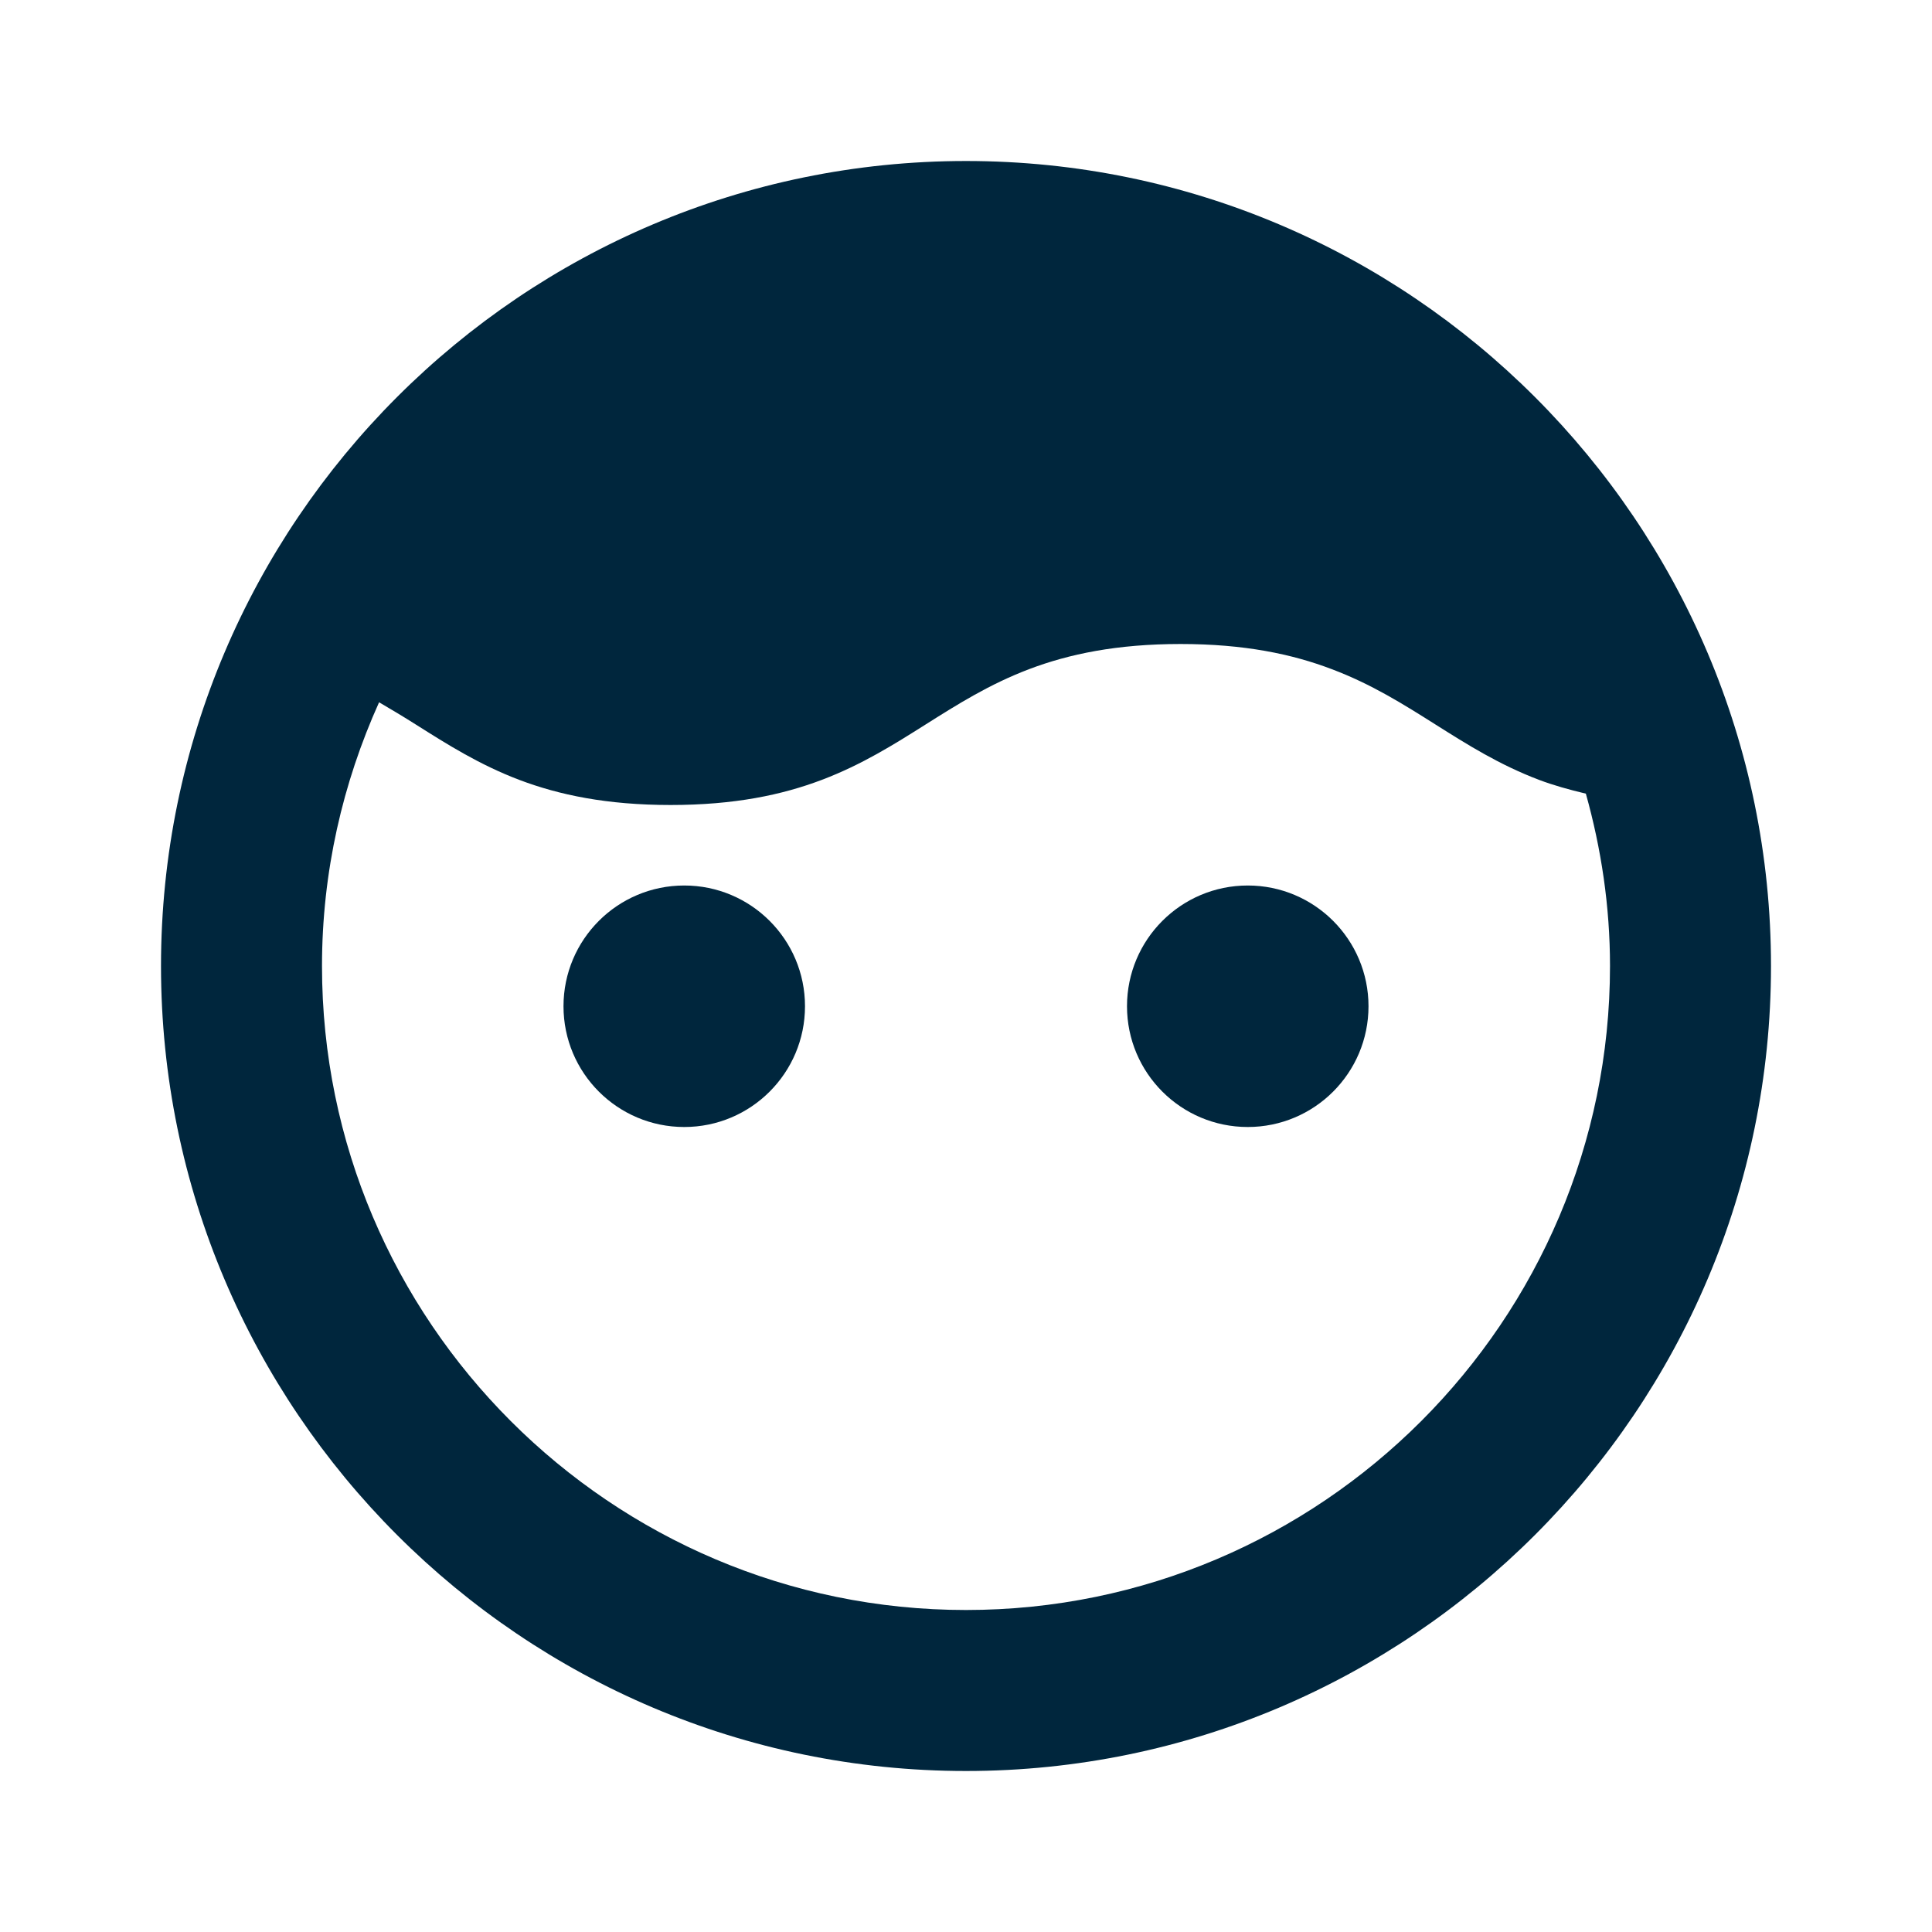 <svg width="200" height="200" viewBox="0 0 200 200" fill="none" xmlns="http://www.w3.org/2000/svg">
<path d="M100 16.667C54.05 16.667 16.667 54.05 16.667 100C16.667 145.95 54.05 183.333 100 183.333C145.95 183.333 183.333 145.95 183.333 100C183.333 54.05 145.95 16.667 100 16.667ZM100 166.667C63.242 166.667 33.333 136.758 33.333 100C33.333 90.267 35.483 81.042 39.242 72.7C40.525 73.45 41.808 74.217 43.042 75C46.342 77.083 49.633 79.167 53.758 80.733C57.875 82.292 62.825 83.333 69.417 83.333C76.017 83.333 80.967 82.292 85.092 80.725C89.217 79.158 92.517 77.083 95.817 75C99.117 72.917 102.417 70.833 106.542 69.267C110.658 67.708 115.608 66.667 122.208 66.667C128.808 66.667 133.758 67.708 137.875 69.275C142 70.833 145.3 72.917 148.6 75C151.9 77.083 155.2 79.167 159.325 80.733C160.808 81.292 162.442 81.75 164.167 82.158C165.758 87.842 166.667 93.808 166.667 100C166.667 136.758 136.758 166.667 100 166.667Z" fill="#00263D"/>
<path d="M70.833 116.667C77.737 116.667 83.333 111.07 83.333 104.167C83.333 97.263 77.737 91.667 70.833 91.667C63.93 91.667 58.333 97.263 58.333 104.167C58.333 111.07 63.93 116.667 70.833 116.667Z" fill="#00263D"/>
<path d="M129.167 116.667C136.07 116.667 141.667 111.07 141.667 104.167C141.667 97.263 136.07 91.667 129.167 91.667C122.263 91.667 116.667 97.263 116.667 104.167C116.667 111.07 122.263 116.667 129.167 116.667Z" fill="#00263D"/>
</svg>
